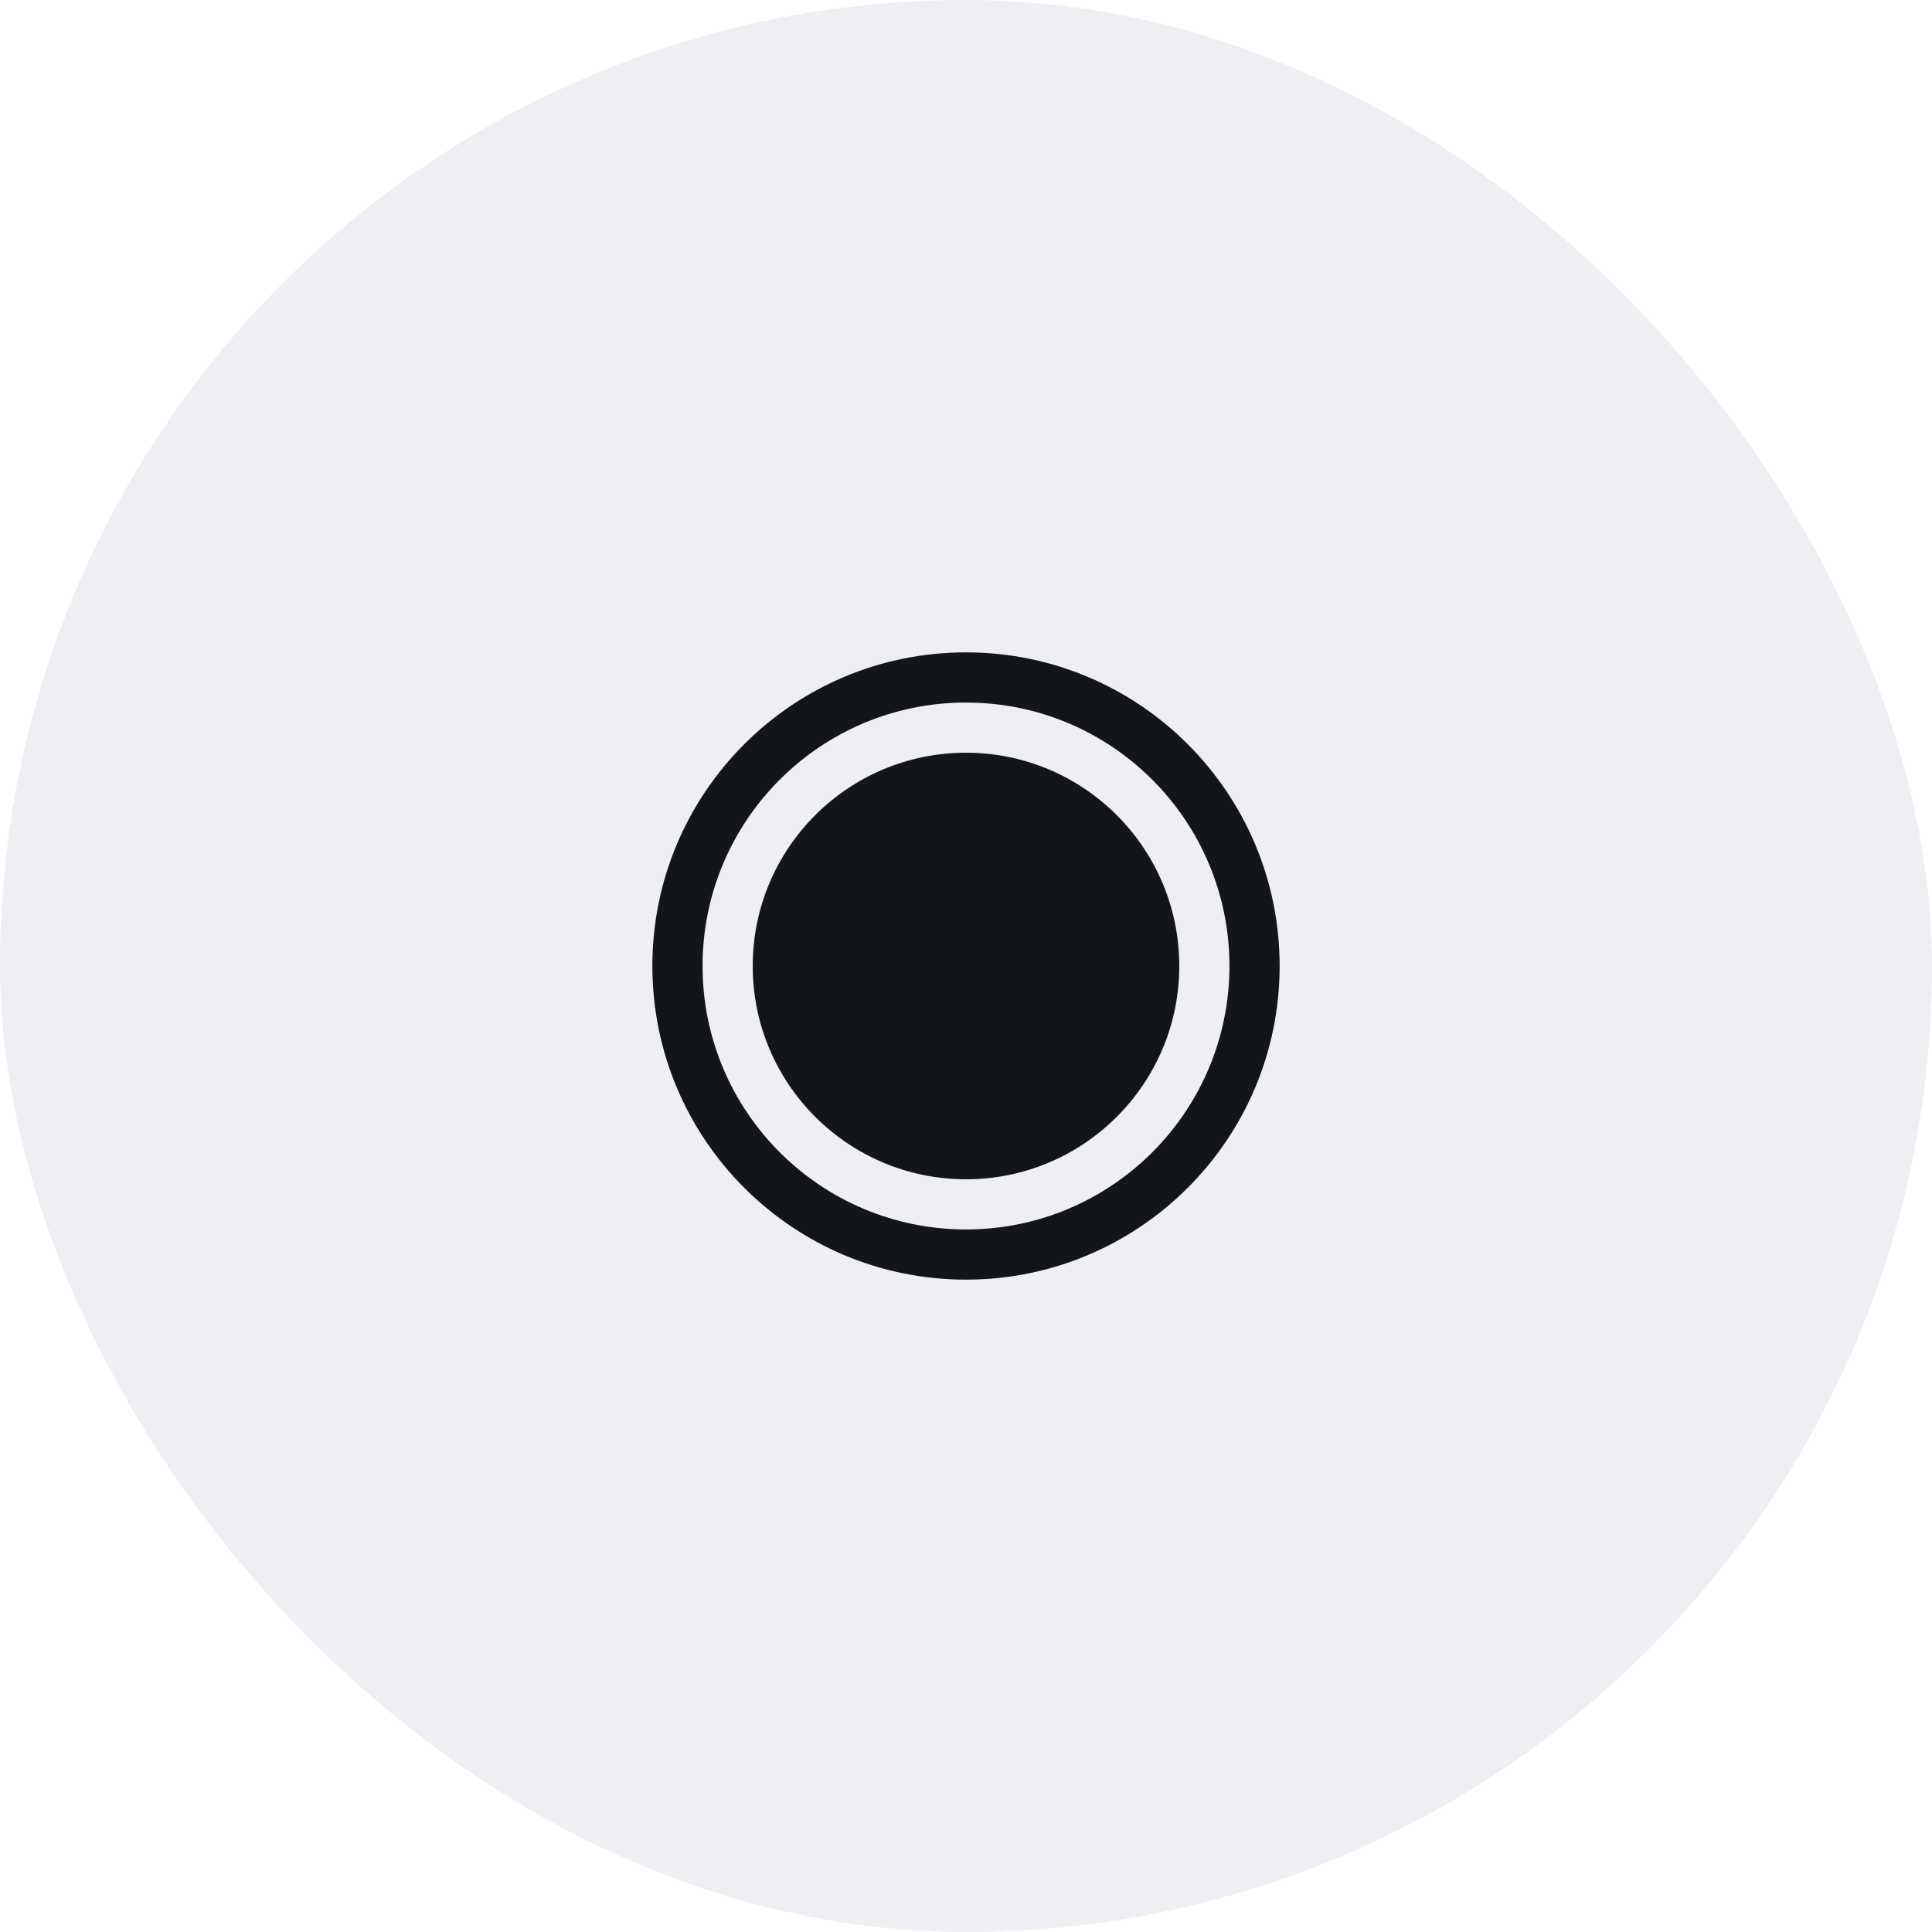 <svg width="56" height="56" viewBox="0 0 56 56" fill="none" xmlns="http://www.w3.org/2000/svg">
<rect width="56" height="56" rx="28" fill="#525280" fill-opacity="0.09"/>
<path fill-rule="evenodd" clip-rule="evenodd" d="M35.636 28C35.636 32.217 32.218 35.636 28 35.636C23.783 35.636 20.364 32.217 20.364 28C20.364 23.782 23.783 20.364 28 20.364C32.218 20.364 35.636 23.782 35.636 28ZM37.091 28C37.091 33.021 33.021 37.091 28 37.091C22.979 37.091 18.909 33.021 18.909 28C18.909 22.979 22.979 18.909 28 18.909C33.021 18.909 37.091 22.979 37.091 28ZM28 34.182C31.414 34.182 34.182 31.414 34.182 28C34.182 24.586 31.414 21.818 28 21.818C24.586 21.818 21.818 24.586 21.818 28C21.818 31.414 24.586 34.182 28 34.182Z" fill="#131619"/>
<zoom style="hover" value="|:#5252802D"/>
<zoom style="press" value="|:#E7F1FDFF|:#0E72ED"/>
<zoom style="dark" value="|:#FFFFFF17|:#FFFFFF"/>
<zoom style="hover_dark" value="|:#FFFFFF2D|:#FFFFFF"/>
<zoom style="dark_press" value="|:#FFFFFF17|:#FFFFFF"/>
</svg>
